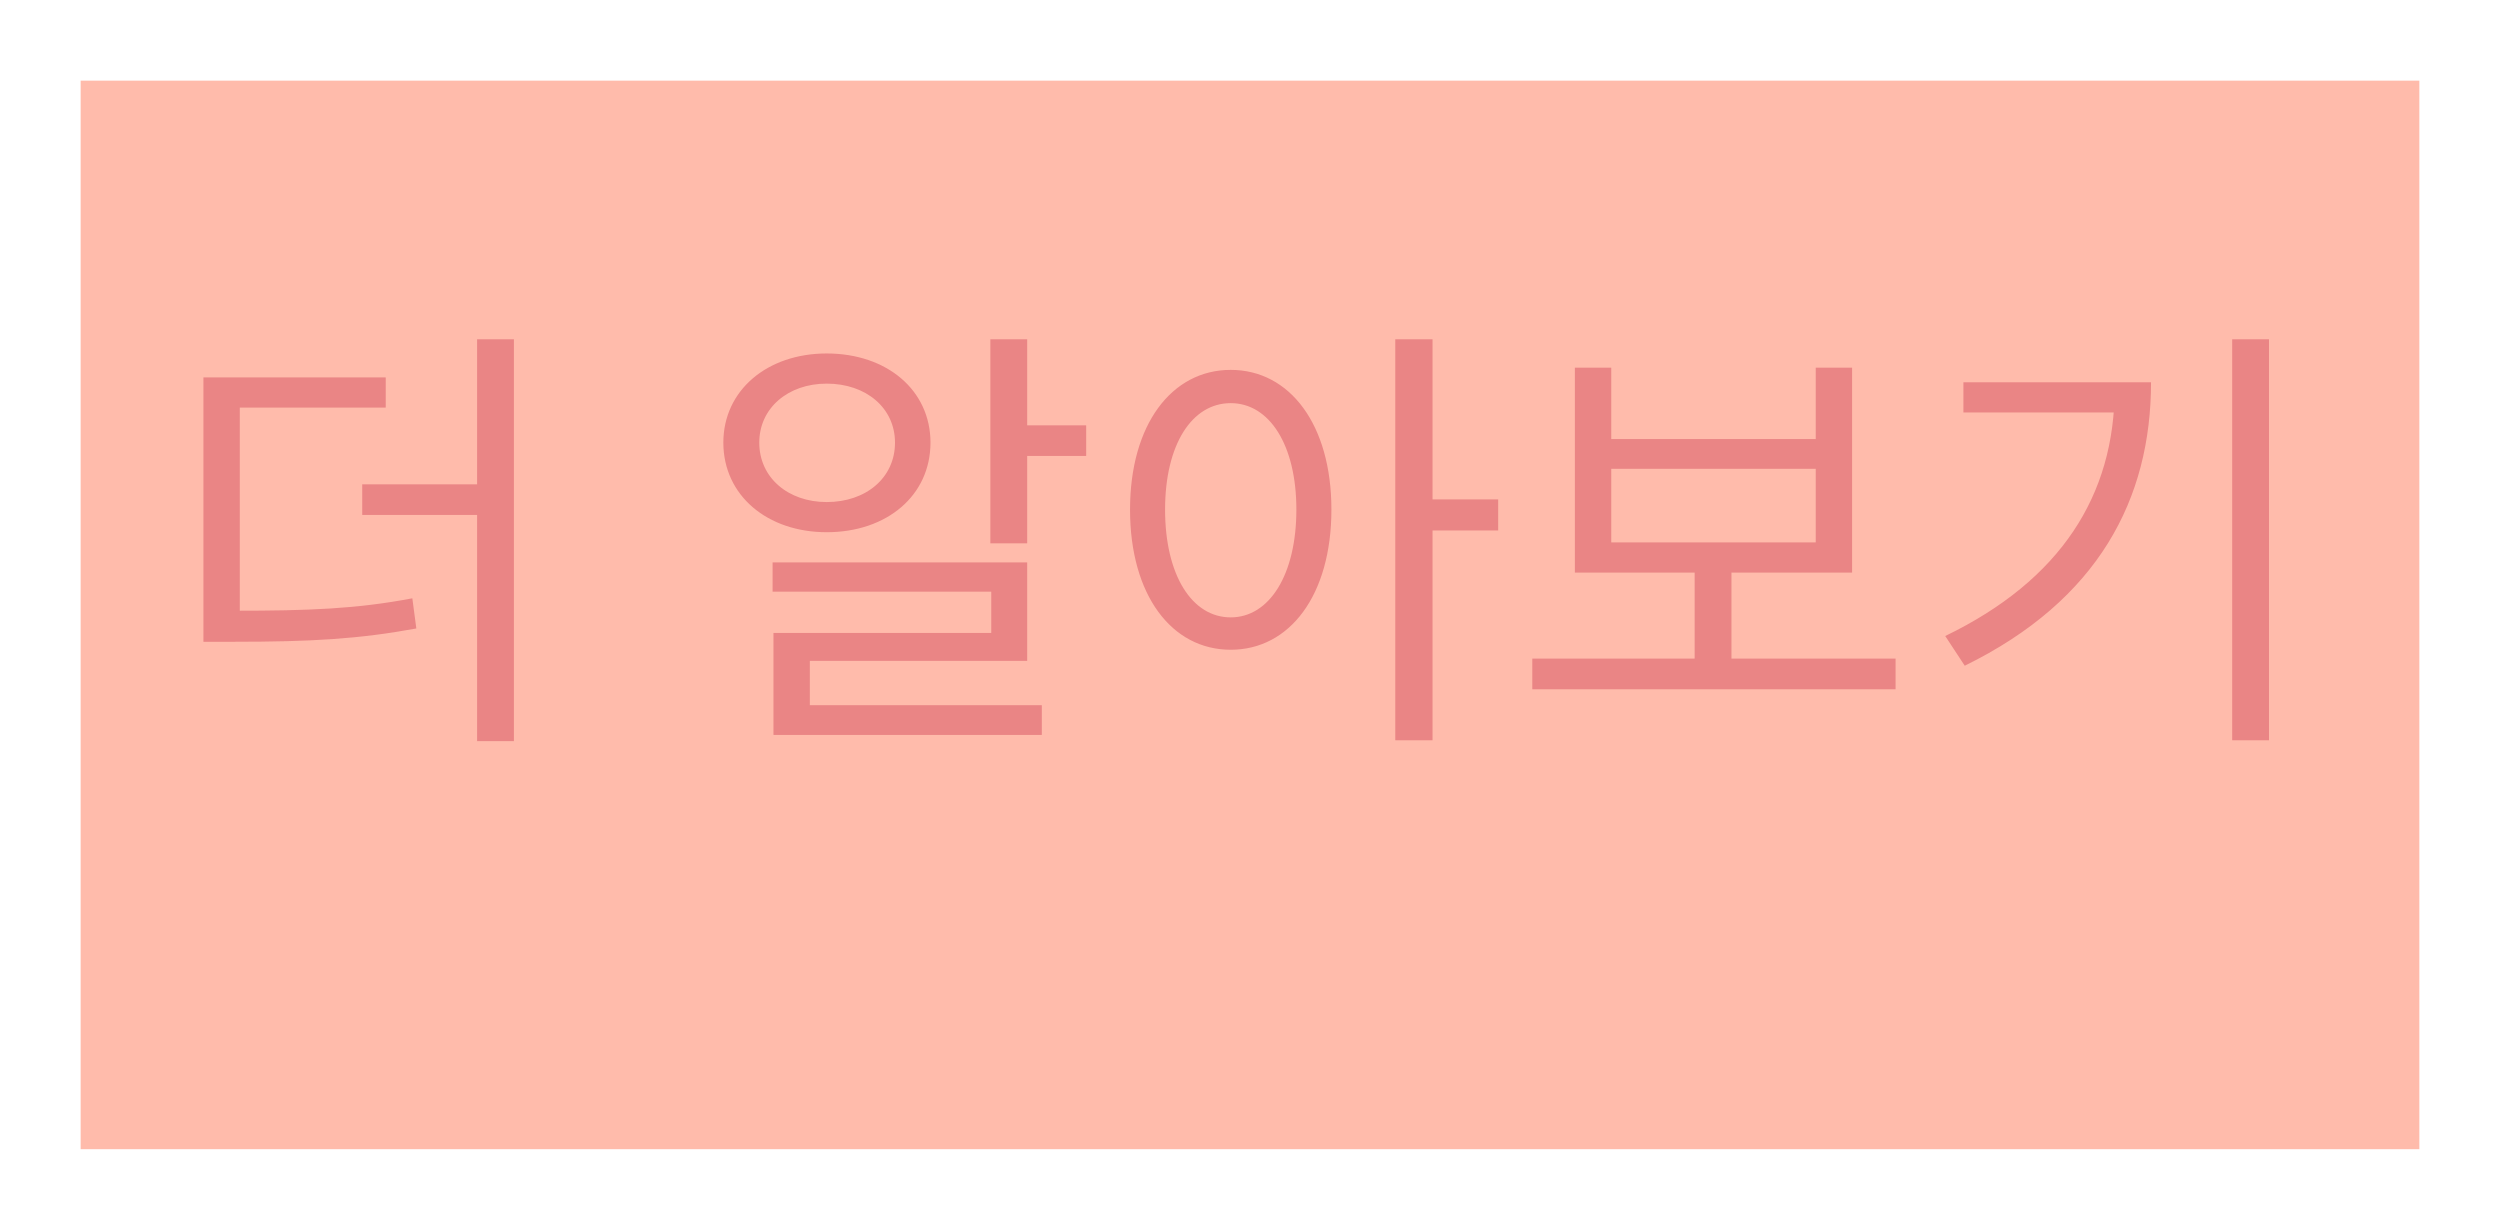 <svg width="124" height="61" viewBox="0 0 124 61" fill="none" xmlns="http://www.w3.org/2000/svg">
<g filter="url(#filter0_d_63_207)">
<rect x="4" width="116" height="53" fill="#FFBBAB"/>
</g>
<path d="M10.09 30.292H11.608C15.304 30.292 17.68 30.204 20.452 29.676L20.65 31.172C17.79 31.7 15.392 31.832 11.608 31.832H10.09V30.292ZM10.09 18.72H19.132V20.216H11.894V30.864H10.09V18.72ZM23.664 16.828H25.49V36.76H23.664V16.828ZM17.966 24.022H24.412V25.54H17.966V24.022ZM49.122 16.828H50.948V26.948H49.122V16.828ZM50.156 21.096H53.874V22.614H50.156V21.096ZM38.32 27.894H50.948V32.778H40.168V35.748H38.364V31.392H49.166V29.346H38.32V27.894ZM38.364 34.978H51.674V36.452H38.364V34.978ZM41.004 17.532C43.996 17.532 46.152 19.358 46.152 21.954C46.152 24.572 43.996 26.398 41.004 26.398C38.056 26.398 35.878 24.572 35.878 21.954C35.878 19.358 38.056 17.532 41.004 17.532ZM41.004 19.028C39.09 19.028 37.66 20.238 37.66 21.954C37.66 23.692 39.09 24.902 41.004 24.902C42.962 24.902 44.392 23.692 44.392 21.954C44.392 20.238 42.962 19.028 41.004 19.028ZM61.044 18.346C63.97 18.346 66.038 21.052 66.038 25.276C66.038 29.522 63.97 32.228 61.044 32.228C58.118 32.228 56.05 29.522 56.05 25.276C56.05 21.052 58.118 18.346 61.044 18.346ZM61.044 19.996C59.108 19.996 57.788 22.064 57.788 25.276C57.788 28.51 59.108 30.622 61.044 30.622C62.958 30.622 64.3 28.51 64.3 25.276C64.3 22.064 62.958 19.996 61.044 19.996ZM69.206 16.828H71.054V36.716H69.206V16.828ZM70.614 24.77H74.31V26.31H70.614V24.77ZM76.002 32.668H94.02V34.186H76.002V32.668ZM84.054 27.916H85.88V33.108H84.054V27.916ZM78.114 18.236H79.918V21.778H90.06V18.236H91.864V28.4H78.114V18.236ZM79.918 23.252V26.904H90.06V23.252H79.918ZM110.717 16.828H112.543V36.716H110.717V16.828ZM104.887 18.962H106.691C106.691 24.726 104.095 29.764 97.451 33.02L96.483 31.546C102.225 28.774 104.887 24.55 104.887 19.27V18.962ZM97.385 18.962H105.679V20.458H97.385V18.962Z" fill="#EA8585"/>
<defs>
<filter id="filter0_d_63_207" x="0" y="0" width="124" height="61" filterUnits="userSpaceOnUse" color-interpolation-filters="sRGB">
<feFlood flood-opacity="0" result="BackgroundImageFix"/>
<feColorMatrix in="SourceAlpha" type="matrix" values="0 0 0 0 0 0 0 0 0 0 0 0 0 0 0 0 0 0 127 0" result="hardAlpha"/>
<feOffset dy="4"/>
<feGaussianBlur stdDeviation="2"/>
<feComposite in2="hardAlpha" operator="out"/>
<feColorMatrix type="matrix" values="0 0 0 0 0 0 0 0 0 0 0 0 0 0 0 0 0 0 0.25 0"/>
<feBlend mode="normal" in2="BackgroundImageFix" result="effect1_dropShadow_63_207"/>
<feBlend mode="normal" in="SourceGraphic" in2="effect1_dropShadow_63_207" result="shape"/>
</filter>
</defs>
</svg>
